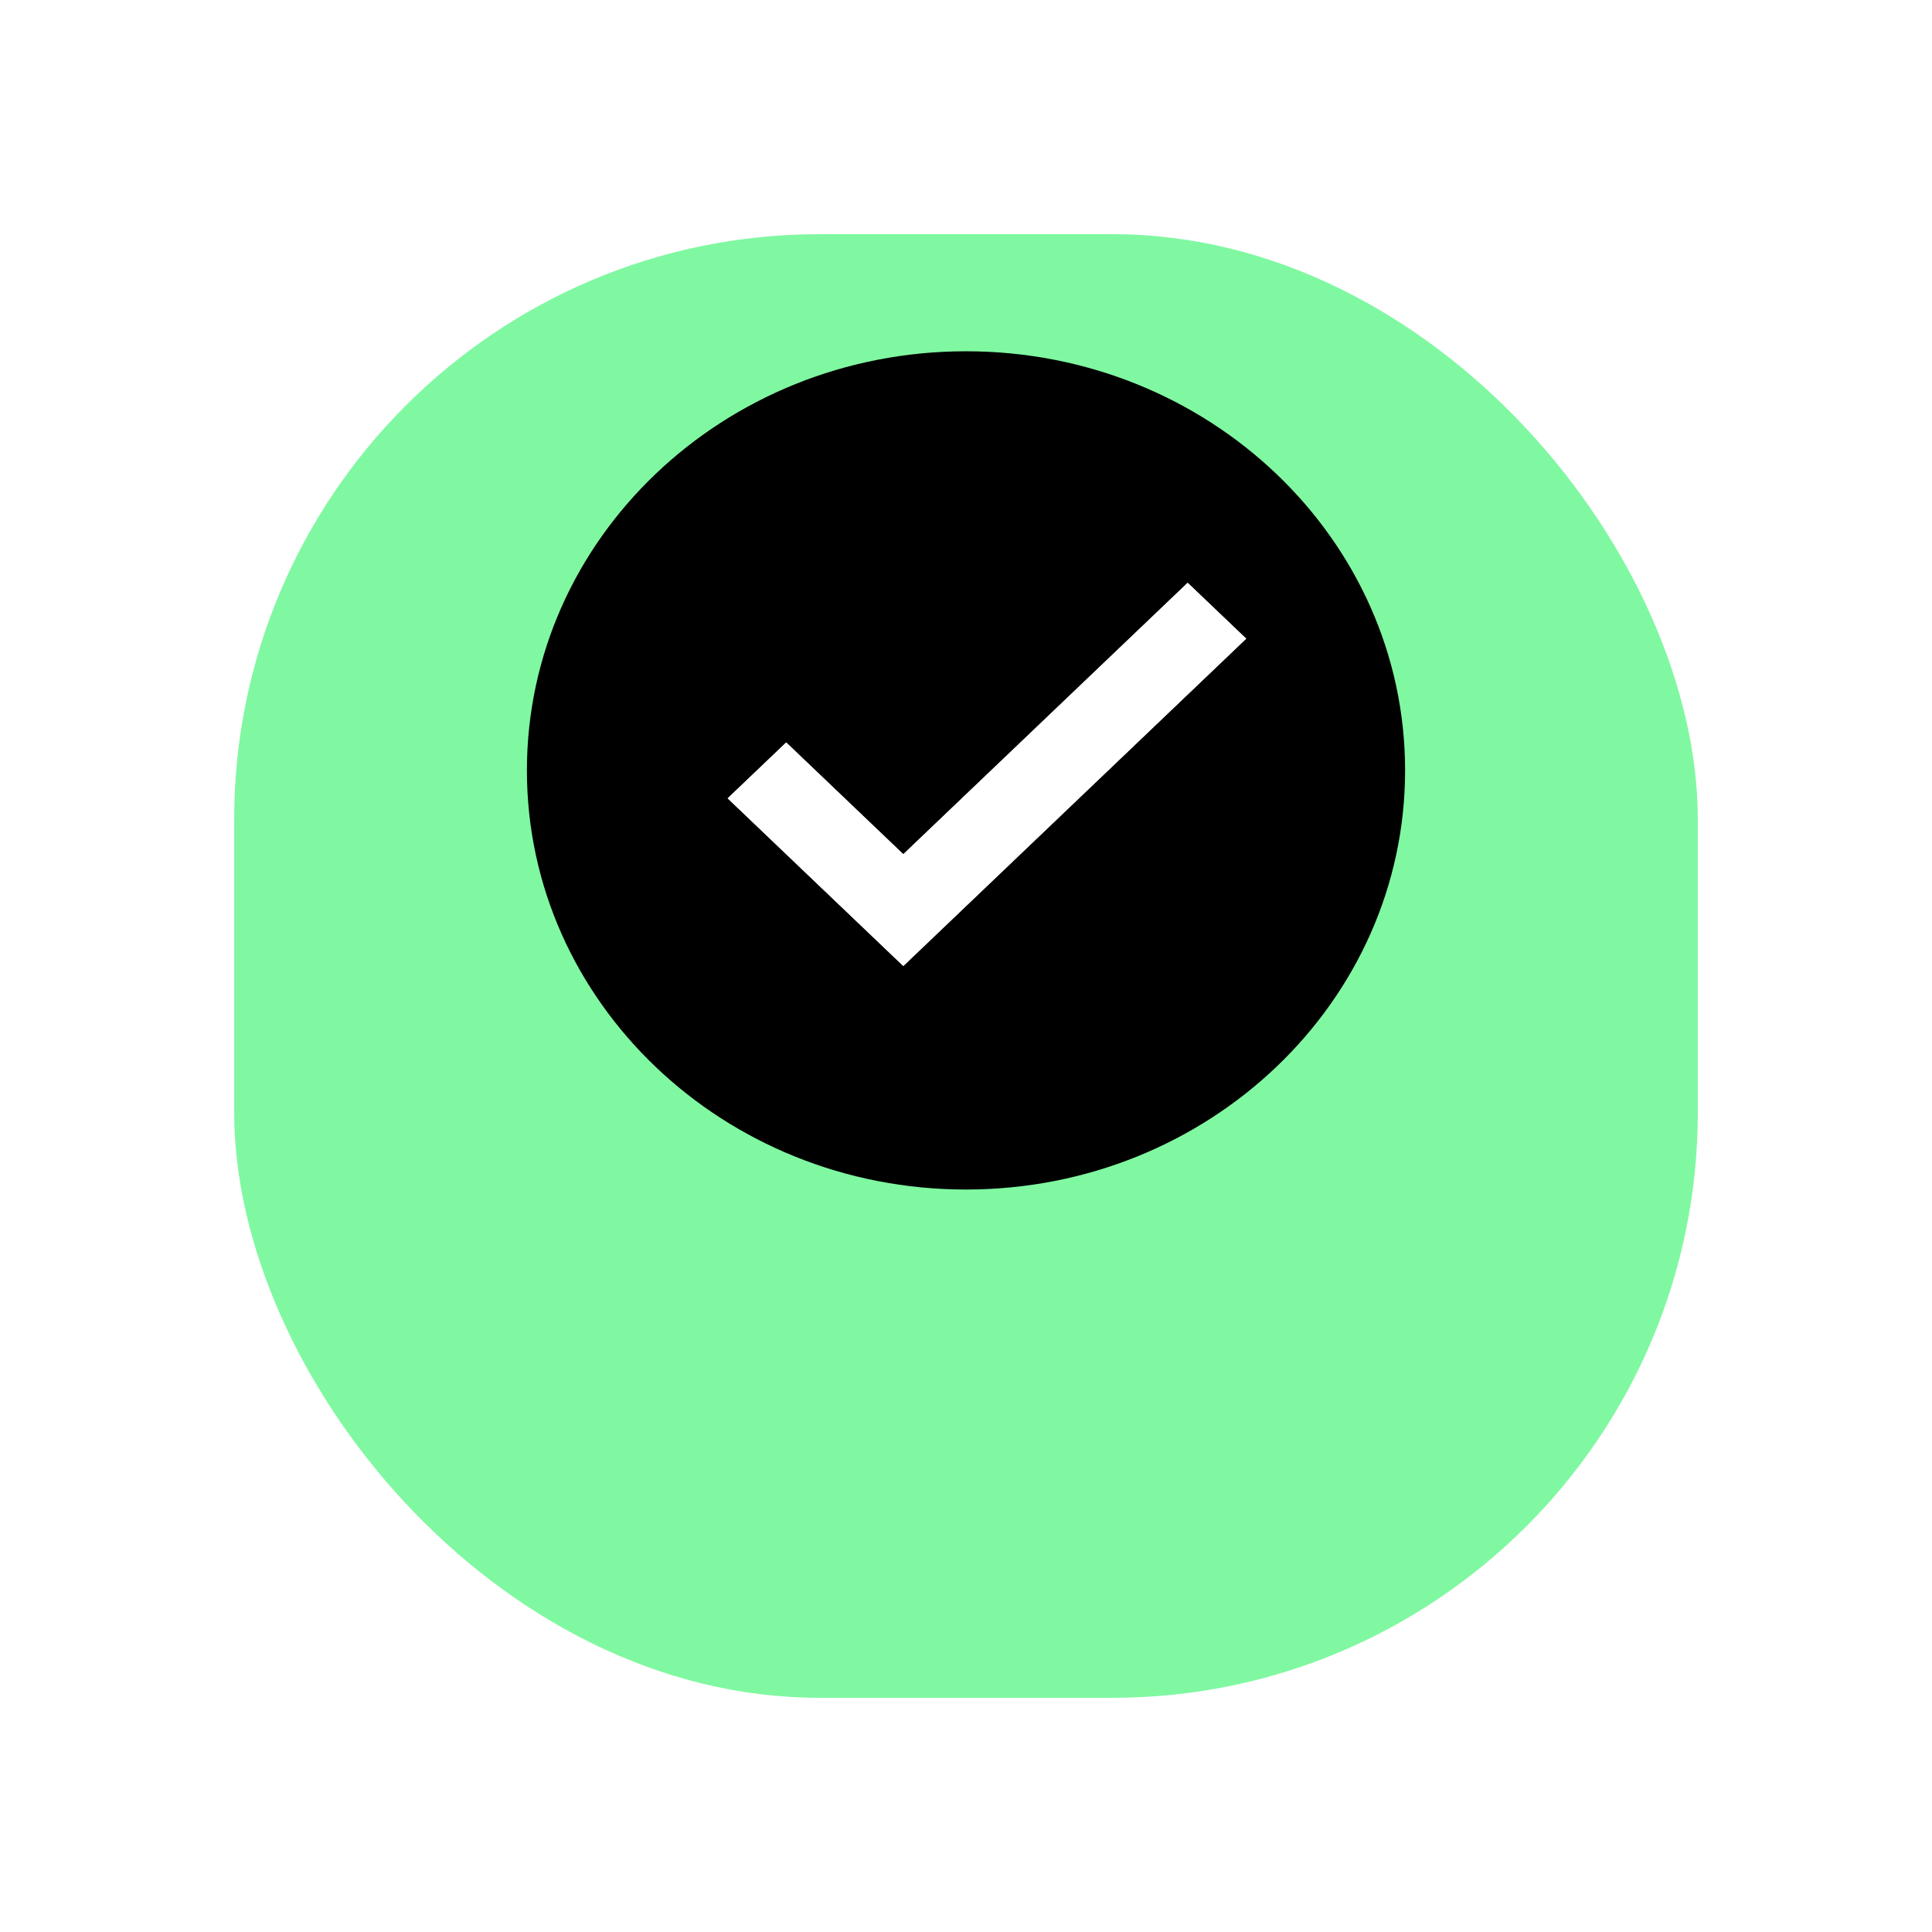 <svg width="33" height="33" viewBox="0 0 33 33" fill="none" xmlns="http://www.w3.org/2000/svg">
<g filter="url(#filter0_d_493_101)">
<rect x="4" width="25" height="25" rx="10" fill="#80F8A1"/>
</g>
<path d="M16.5 20.318C20.642 20.318 24 17.113 24 13.159C24 9.205 20.642 6 16.5 6C12.358 6 9 9.205 9 13.159C9 17.113 12.358 20.318 16.5 20.318Z" fill="black"/>
<path d="M20.286 9.955L15.429 14.591L13.429 12.682L12.429 13.636L15.429 16.5L21.286 10.909L20.286 9.955Z" fill="white"/>
<path d="M20.286 9.955L15.429 14.591L13.429 12.682L12.429 13.636L15.429 16.5L21.286 10.909L20.286 9.955Z" fill="white"/>
<defs>
<filter id="filter0_d_493_101" x="0" y="0" width="33" height="33" filterUnits="userSpaceOnUse" color-interpolation-filters="sRGB">
<feFlood flood-opacity="0" result="BackgroundImageFix"/>
<feColorMatrix in="SourceAlpha" type="matrix" values="0 0 0 0 0 0 0 0 0 0 0 0 0 0 0 0 0 0 127 0" result="hardAlpha"/>
<feOffset dy="4"/>
<feGaussianBlur stdDeviation="2"/>
<feComposite in2="hardAlpha" operator="out"/>
<feColorMatrix type="matrix" values="0 0 0 0 0 0 0 0 0 0 0 0 0 0 0 0 0 0 0.25 0"/>
<feBlend mode="normal" in2="BackgroundImageFix" result="effect1_dropShadow_493_101"/>
<feBlend mode="normal" in="SourceGraphic" in2="effect1_dropShadow_493_101" result="shape"/>
</filter>
</defs>
</svg>
